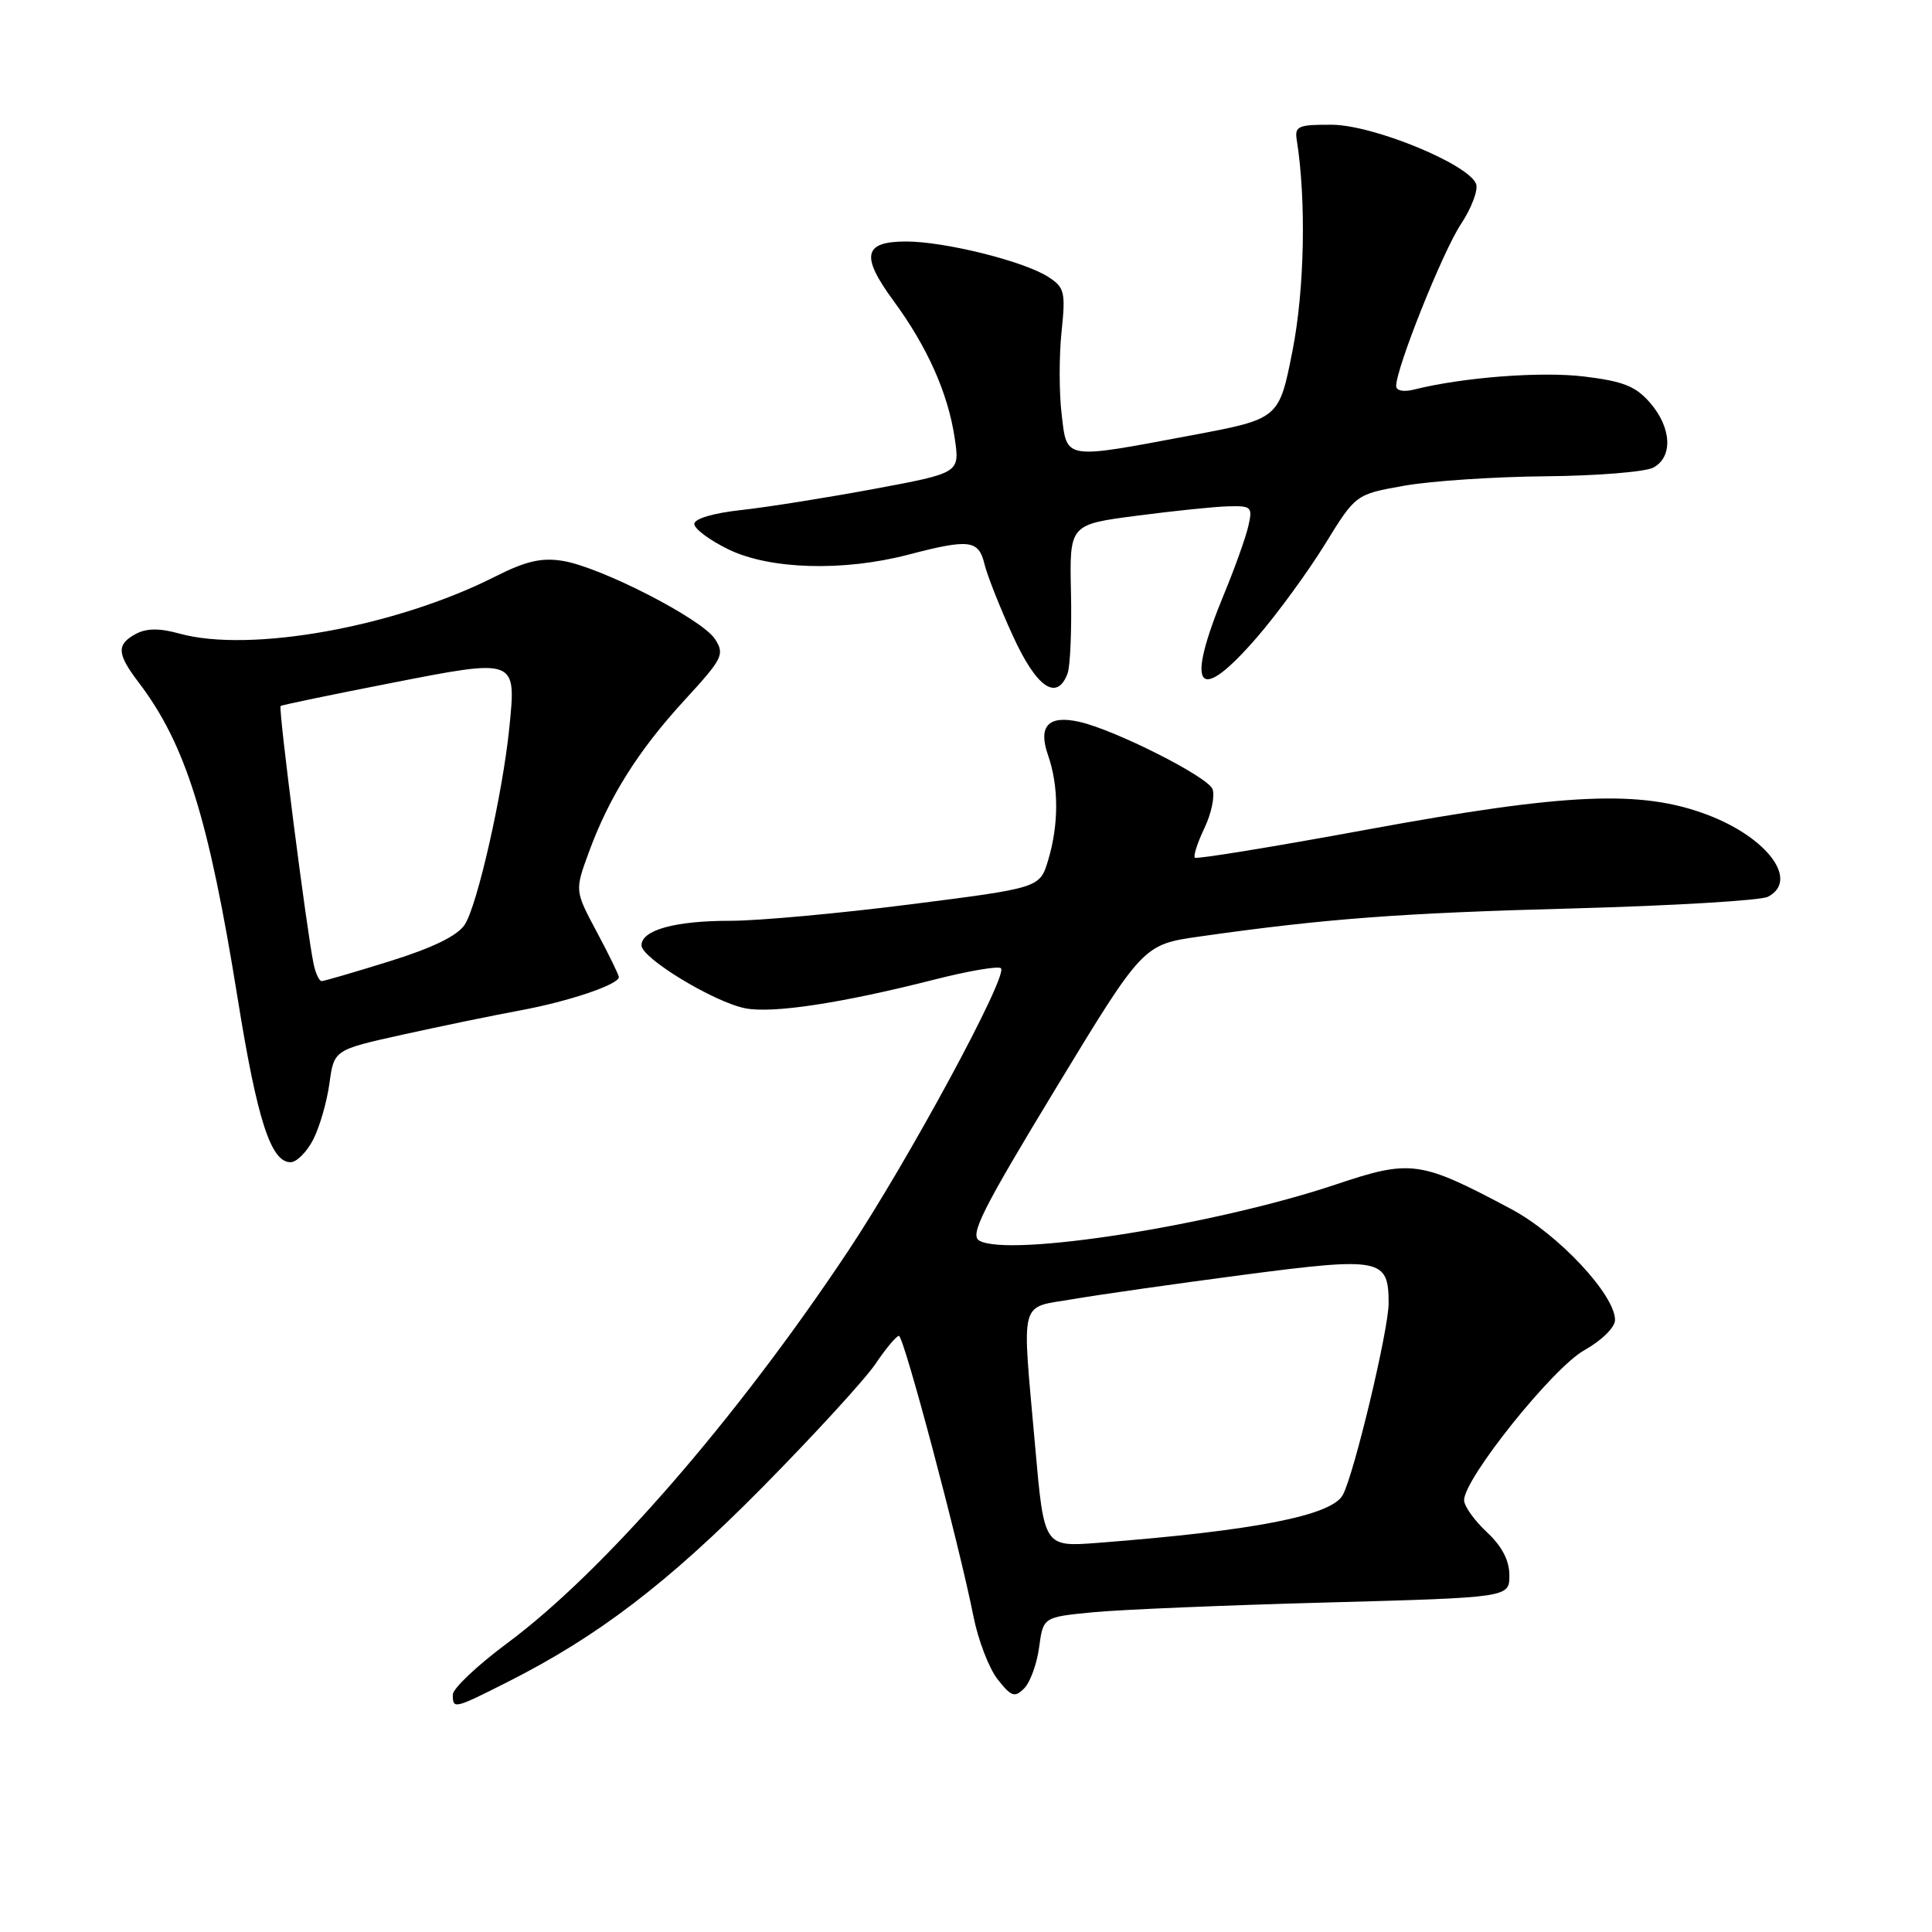 <?xml version="1.0" encoding="UTF-8" standalone="no"?>
<!DOCTYPE svg PUBLIC "-//W3C//DTD SVG 1.1//EN" "http://www.w3.org/Graphics/SVG/1.1/DTD/svg11.dtd" >
<svg xmlns="http://www.w3.org/2000/svg" xmlns:xlink="http://www.w3.org/1999/xlink" version="1.1" viewBox="0 0 256 256">
 <g >
 <path fill="currentColor"
d=" M 67.28 222.86 C 79.23 216.83 88.51 209.74 101.00 197.10 C 107.88 190.13 114.62 182.77 116.00 180.73 C 117.38 178.68 118.78 177.01 119.11 177.01 C 119.76 177.00 127.06 204.48 128.99 214.19 C 129.61 217.32 131.05 221.07 132.19 222.52 C 134.00 224.82 134.46 224.97 135.71 223.72 C 136.50 222.92 137.40 220.47 137.69 218.27 C 138.23 214.27 138.23 214.27 144.86 213.63 C 148.51 213.28 162.41 212.70 175.75 212.34 C 200.00 211.68 200.00 211.68 200.00 208.74 C 200.00 206.77 199.02 204.88 197.00 203.00 C 195.35 201.46 194.00 199.56 194.00 198.78 C 194.00 195.92 205.74 181.27 209.90 178.93 C 212.23 177.63 214.00 175.88 214.00 174.91 C 214.00 171.57 206.48 163.53 200.23 160.20 C 188.15 153.77 186.98 153.60 176.94 156.97 C 160.83 162.36 133.69 166.63 129.76 164.39 C 128.47 163.65 130.15 160.29 139.83 144.33 C 151.46 125.16 151.46 125.16 158.98 124.09 C 175.60 121.73 185.55 120.98 208.50 120.37 C 221.70 120.01 233.29 119.32 234.25 118.83 C 238.43 116.68 234.23 110.99 226.23 107.96 C 217.41 104.63 207.60 105.06 181.11 109.93 C 168.80 112.20 158.54 113.87 158.32 113.65 C 158.10 113.43 158.67 111.66 159.60 109.71 C 160.53 107.77 161.00 105.45 160.66 104.55 C 160.03 102.91 147.66 96.67 142.99 95.64 C 138.91 94.73 137.53 96.21 138.86 100.04 C 140.30 104.16 140.31 109.23 138.89 113.96 C 137.79 117.65 137.79 117.65 120.64 119.83 C 111.22 121.03 100.49 122.01 96.82 122.01 C 89.48 122.00 85.00 123.23 85.00 125.26 C 85.00 126.96 94.56 132.76 98.73 133.60 C 102.34 134.32 111.47 132.94 123.77 129.81 C 128.32 128.65 132.30 127.97 132.63 128.30 C 133.61 129.27 120.40 153.70 112.36 165.80 C 97.60 187.98 80.01 208.23 67.25 217.70 C 63.26 220.66 60.00 223.74 60.00 224.54 C 60.00 226.50 60.13 226.47 67.28 222.86 Z  M 41.49 151.02 C 42.34 149.38 43.31 146.03 43.65 143.57 C 44.26 139.11 44.26 139.11 53.38 137.09 C 58.40 135.98 65.42 134.53 69.00 133.87 C 75.42 132.68 82.00 130.45 82.00 129.47 C 82.00 129.19 80.69 126.50 79.08 123.49 C 76.16 118.02 76.16 118.02 78.01 112.97 C 80.71 105.58 84.56 99.47 90.70 92.78 C 95.78 87.25 96.05 86.71 94.74 84.68 C 93.02 82.02 79.62 75.14 74.57 74.32 C 71.76 73.86 69.66 74.35 65.61 76.40 C 52.43 83.07 33.13 86.55 23.76 83.95 C 21.14 83.22 19.43 83.24 18.01 83.99 C 15.41 85.39 15.48 86.62 18.36 90.41 C 24.59 98.59 27.65 108.37 31.50 132.35 C 34.09 148.43 35.89 154.00 38.50 154.00 C 39.30 154.00 40.64 152.66 41.49 151.02 Z  M 141.45 89.27 C 141.81 88.33 142.02 83.49 141.91 78.52 C 141.71 69.50 141.71 69.50 150.61 68.34 C 155.50 67.70 160.97 67.13 162.77 67.09 C 165.84 67.01 166.00 67.17 165.40 69.75 C 165.05 71.26 163.64 75.20 162.28 78.50 C 156.95 91.36 158.63 93.62 166.63 84.36 C 169.31 81.25 173.33 75.74 175.57 72.11 C 179.64 65.50 179.64 65.50 186.07 64.36 C 189.61 63.73 198.04 63.17 204.82 63.11 C 211.59 63.05 218.00 62.53 219.07 61.96 C 221.69 60.56 221.51 56.70 218.66 53.39 C 216.76 51.19 215.11 50.52 209.91 49.89 C 204.18 49.20 193.86 49.99 187.36 51.62 C 185.97 51.97 185.00 51.77 185.00 51.14 C 185.00 48.76 191.17 33.33 193.58 29.70 C 194.99 27.57 195.89 25.17 195.59 24.37 C 194.58 21.74 181.98 16.57 176.50 16.53 C 172.05 16.50 171.54 16.72 171.82 18.50 C 173.10 26.51 172.86 38.40 171.26 46.50 C 169.48 55.50 169.48 55.50 157.99 57.66 C 140.81 60.89 141.39 60.98 140.67 54.86 C 140.33 52.03 140.33 47.13 140.66 43.97 C 141.21 38.68 141.07 38.09 138.88 36.68 C 135.67 34.61 125.17 32.00 120.07 32.00 C 114.41 32.00 114.01 33.89 118.41 39.88 C 122.91 46.01 125.63 52.14 126.51 58.09 C 127.18 62.67 127.18 62.67 115.84 64.78 C 109.60 65.94 101.69 67.20 98.25 67.58 C 94.53 67.98 92.00 68.73 92.00 69.43 C 92.00 70.07 94.04 71.59 96.53 72.80 C 102.01 75.46 111.71 75.75 120.34 73.50 C 128.46 71.38 129.67 71.53 130.45 74.75 C 130.82 76.26 132.51 80.54 134.21 84.25 C 137.34 91.11 140.03 92.97 141.45 89.27 Z  M 137.17 191.74 C 135.39 171.64 134.94 173.39 142.25 172.13 C 145.69 171.54 155.82 170.10 164.77 168.92 C 182.98 166.54 184.00 166.74 184.00 172.69 C 184.00 176.17 179.47 195.17 177.94 198.07 C 176.50 200.82 166.20 202.84 145.42 204.44 C 138.34 204.98 138.34 204.98 137.17 191.74 Z  M 41.56 127.75 C 40.66 123.53 36.86 93.81 37.18 93.55 C 37.36 93.41 43.96 92.04 51.85 90.50 C 68.52 87.24 68.42 87.20 67.48 96.50 C 66.60 105.19 63.25 119.97 61.58 122.52 C 60.61 124.00 57.34 125.59 51.67 127.36 C 47.02 128.81 42.94 130.00 42.62 130.00 C 42.30 130.00 41.82 128.99 41.56 127.75 Z "/>
</g>
</svg>